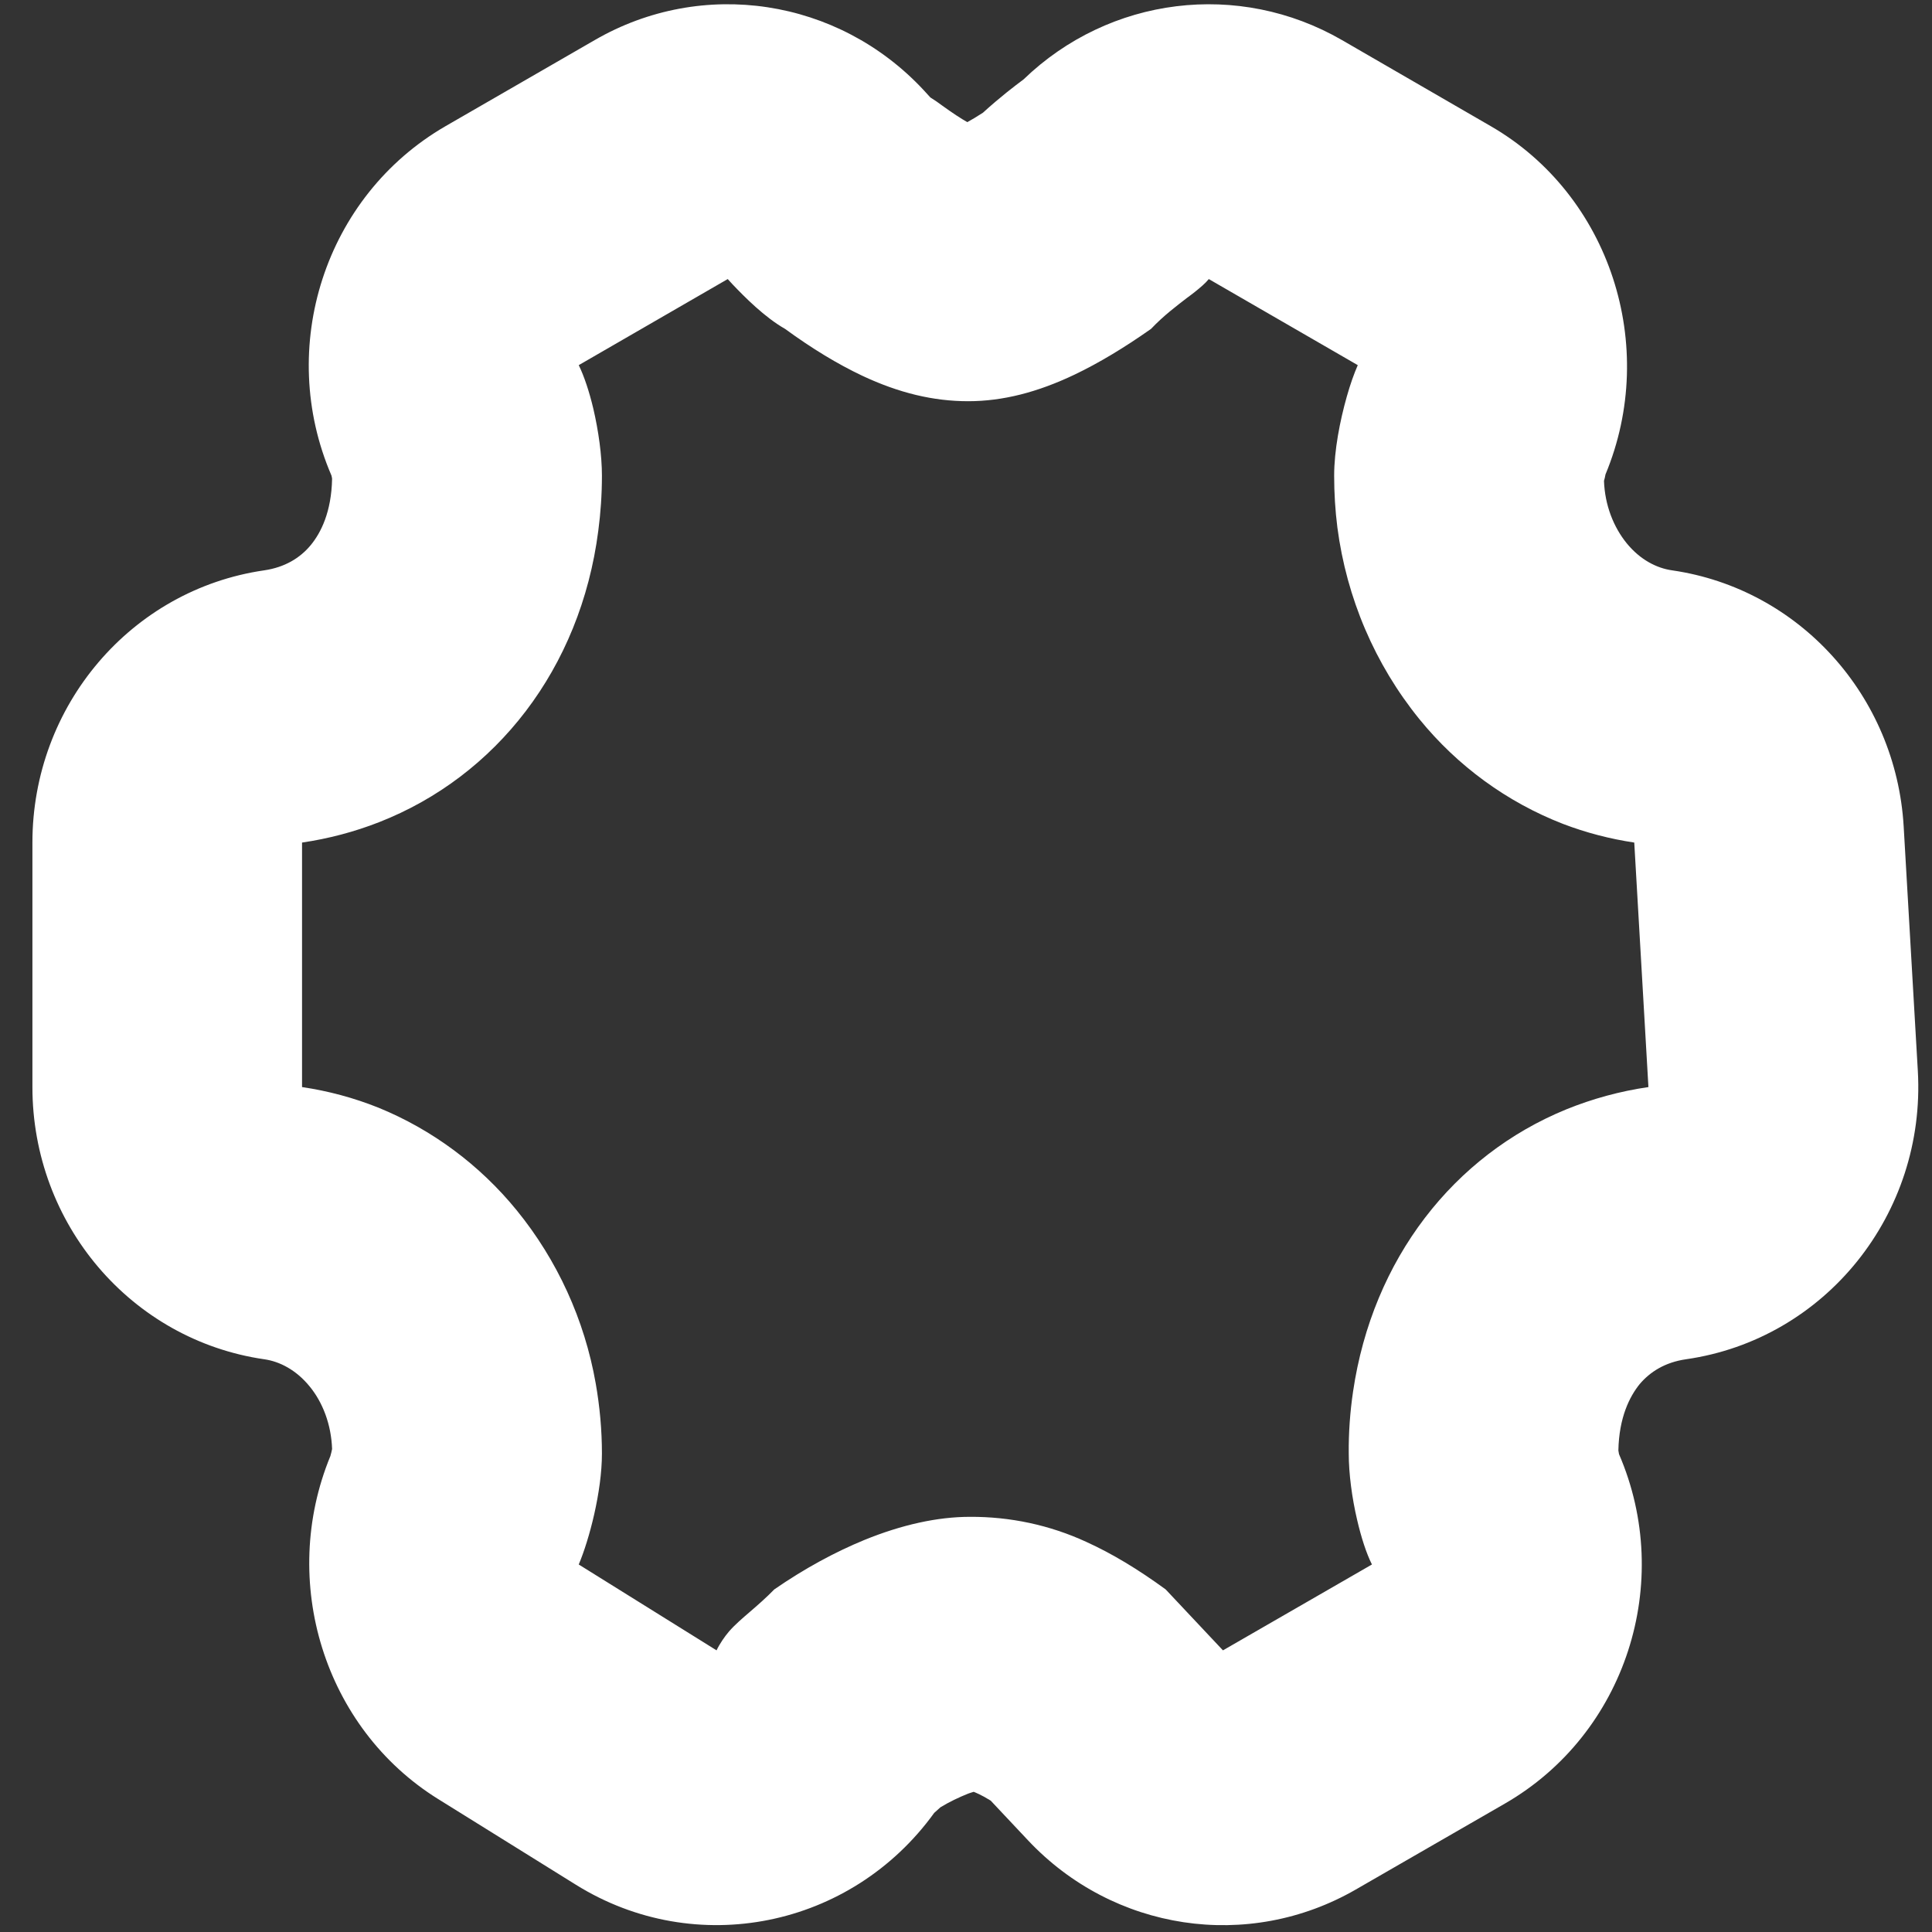 ﻿<?xml version="1.0" encoding="utf-8"?>
<svg version="1.1" xmlns:xlink="http://www.w3.org/1999/xlink" width="9px" height="9px" xmlns="http://www.w3.org/2000/svg">
  <rect width="100%" height="100%" fill="#333333" stroke="none"/>
  <g transform="matrix(1 0 0 1 -49 -2381 )">
    <path d="M 7.542 6.774  C 7.541 6.769  7.54 6.763  7.539 6.757  C 7.542 6.602  7.592 6.505  7.638 6.448  C 7.687 6.39  7.757 6.346  7.854 6.332  C 8.503 6.239  8.972 5.655  8.934 4.989  L 8.868 3.849  C 8.832 3.242  8.382 2.743  7.79 2.657  C 7.718 2.647  7.641 2.608  7.578 2.531  C 7.517 2.456  7.476 2.354  7.472 2.24  C 7.474 2.235  7.478 2.216  7.479 2.21  C 7.728 1.612  7.5 0.909  6.945 0.588  L 6.252 0.187  C 5.771 -0.091  5.169 -0.017  4.768 0.37  C 4.729 0.399  4.659 0.452  4.579 0.525  C 4.55 0.544  4.526 0.558  4.506 0.569  C 4.478 0.553  4.439 0.528  4.388 0.491  C 4.371 0.478  4.353 0.466  4.334 0.454  C 4.325 0.444  4.311 0.429  4.302 0.419  C 3.904 -0.008  3.272 -0.104  2.77 0.187  L 2.075 0.588  C 1.512 0.914  1.287 1.619  1.544 2.215  C 1.546 2.221  1.546 2.226  1.547 2.23  C 1.544 2.385  1.495 2.482  1.447 2.54  C 1.398 2.599  1.327 2.643  1.23 2.657  C 0.611 2.747  0.151 3.287  0.151 3.925  L 0.151 5.064  C 0.151 5.702  0.611 6.242  1.231 6.332  C 1.302 6.342  1.379 6.381  1.442 6.458  C 1.503 6.532  1.543 6.635  1.547 6.75  C 1.545 6.761  1.542 6.772  1.539 6.783  C 1.299 7.366  1.51 8.05  2.04 8.38  L 2.683 8.78  C 3.24 9.127  3.965 8.981  4.352 8.445  L 4.381 8.419  C 4.422 8.394  4.466 8.373  4.511 8.355  C 4.522 8.351  4.53 8.349  4.536 8.347  C 4.543 8.35  4.572 8.361  4.615 8.388  L 4.788 8.572  C 5.186 8.996  5.815 9.091  6.316 8.802  L 7.01 8.402  C 7.574 8.077  7.8 7.371  7.542 6.774  Z M 3.657 1.532  C 3.783 1.624  3.902 1.696  4.016 1.75  C 4.188 1.831  4.349 1.869  4.51 1.869  C 4.672 1.869  4.834 1.827  5.006 1.745  C 5.119 1.691  5.237 1.62  5.362 1.532  C 5.421 1.47  5.48 1.426  5.529 1.388  C 5.542 1.379  5.554 1.369  5.566 1.36  C 5.592 1.339  5.615 1.32  5.631 1.3  L 6.325 1.701  C 6.308 1.74  6.29 1.79  6.274 1.847  C 6.242 1.96  6.215 2.098  6.215 2.216  C 6.215 2.297  6.22 2.378  6.23 2.457  C 6.273 2.786  6.405 3.095  6.612 3.35  C 6.79 3.569  7.021 3.737  7.281 3.838  C 7.388 3.879  7.5 3.908  7.613 3.925  L 7.679 5.064  C 7.548 5.083  7.419 5.118  7.296 5.168  C 6.773 5.382  6.394 5.864  6.303 6.483  C 6.289 6.578  6.282 6.675  6.283 6.771  C 6.283 6.865  6.298 6.978  6.322 7.08  C 6.341 7.162  6.365 7.236  6.391 7.288  L 5.697 7.688  L 5.43 7.404  C 5.301 7.31  5.18 7.237  5.061 7.183  C 4.89 7.104  4.705 7.065  4.518 7.066  C 4.367 7.066  4.2 7.103  4.026 7.174  C 3.89 7.23  3.749 7.306  3.607 7.404  C 3.568 7.444  3.53 7.477  3.494 7.508  C 3.458 7.539  3.424 7.568  3.396 7.6  C 3.376 7.623  3.351 7.66  3.338 7.688  L 2.696 7.288  C 2.745 7.172  2.804 6.949  2.804 6.771  C 2.804 6.662  2.794 6.552  2.775 6.444  C 2.723 6.148  2.596 5.87  2.407 5.638  C 2.235 5.427  2.013 5.262  1.763 5.16  C 1.648 5.114  1.529 5.082  1.407 5.064  L 1.407 3.925  C 1.53 3.907  1.651 3.875  1.766 3.83  C 2.31 3.617  2.704 3.116  2.787 2.473  C 2.798 2.39  2.804 2.304  2.804 2.216  C 2.804 2.121  2.788 2.007  2.764 1.904  C 2.745 1.824  2.721 1.752  2.696 1.701  L 3.39 1.3  L 3.412 1.324  C 3.468 1.383  3.562 1.478  3.657 1.532  Z " fill-rule="nonzero" fill="#ffffff" stroke="none" transform="matrix(1 0 0 1 49 2381 )" />
  </g>
</svg>